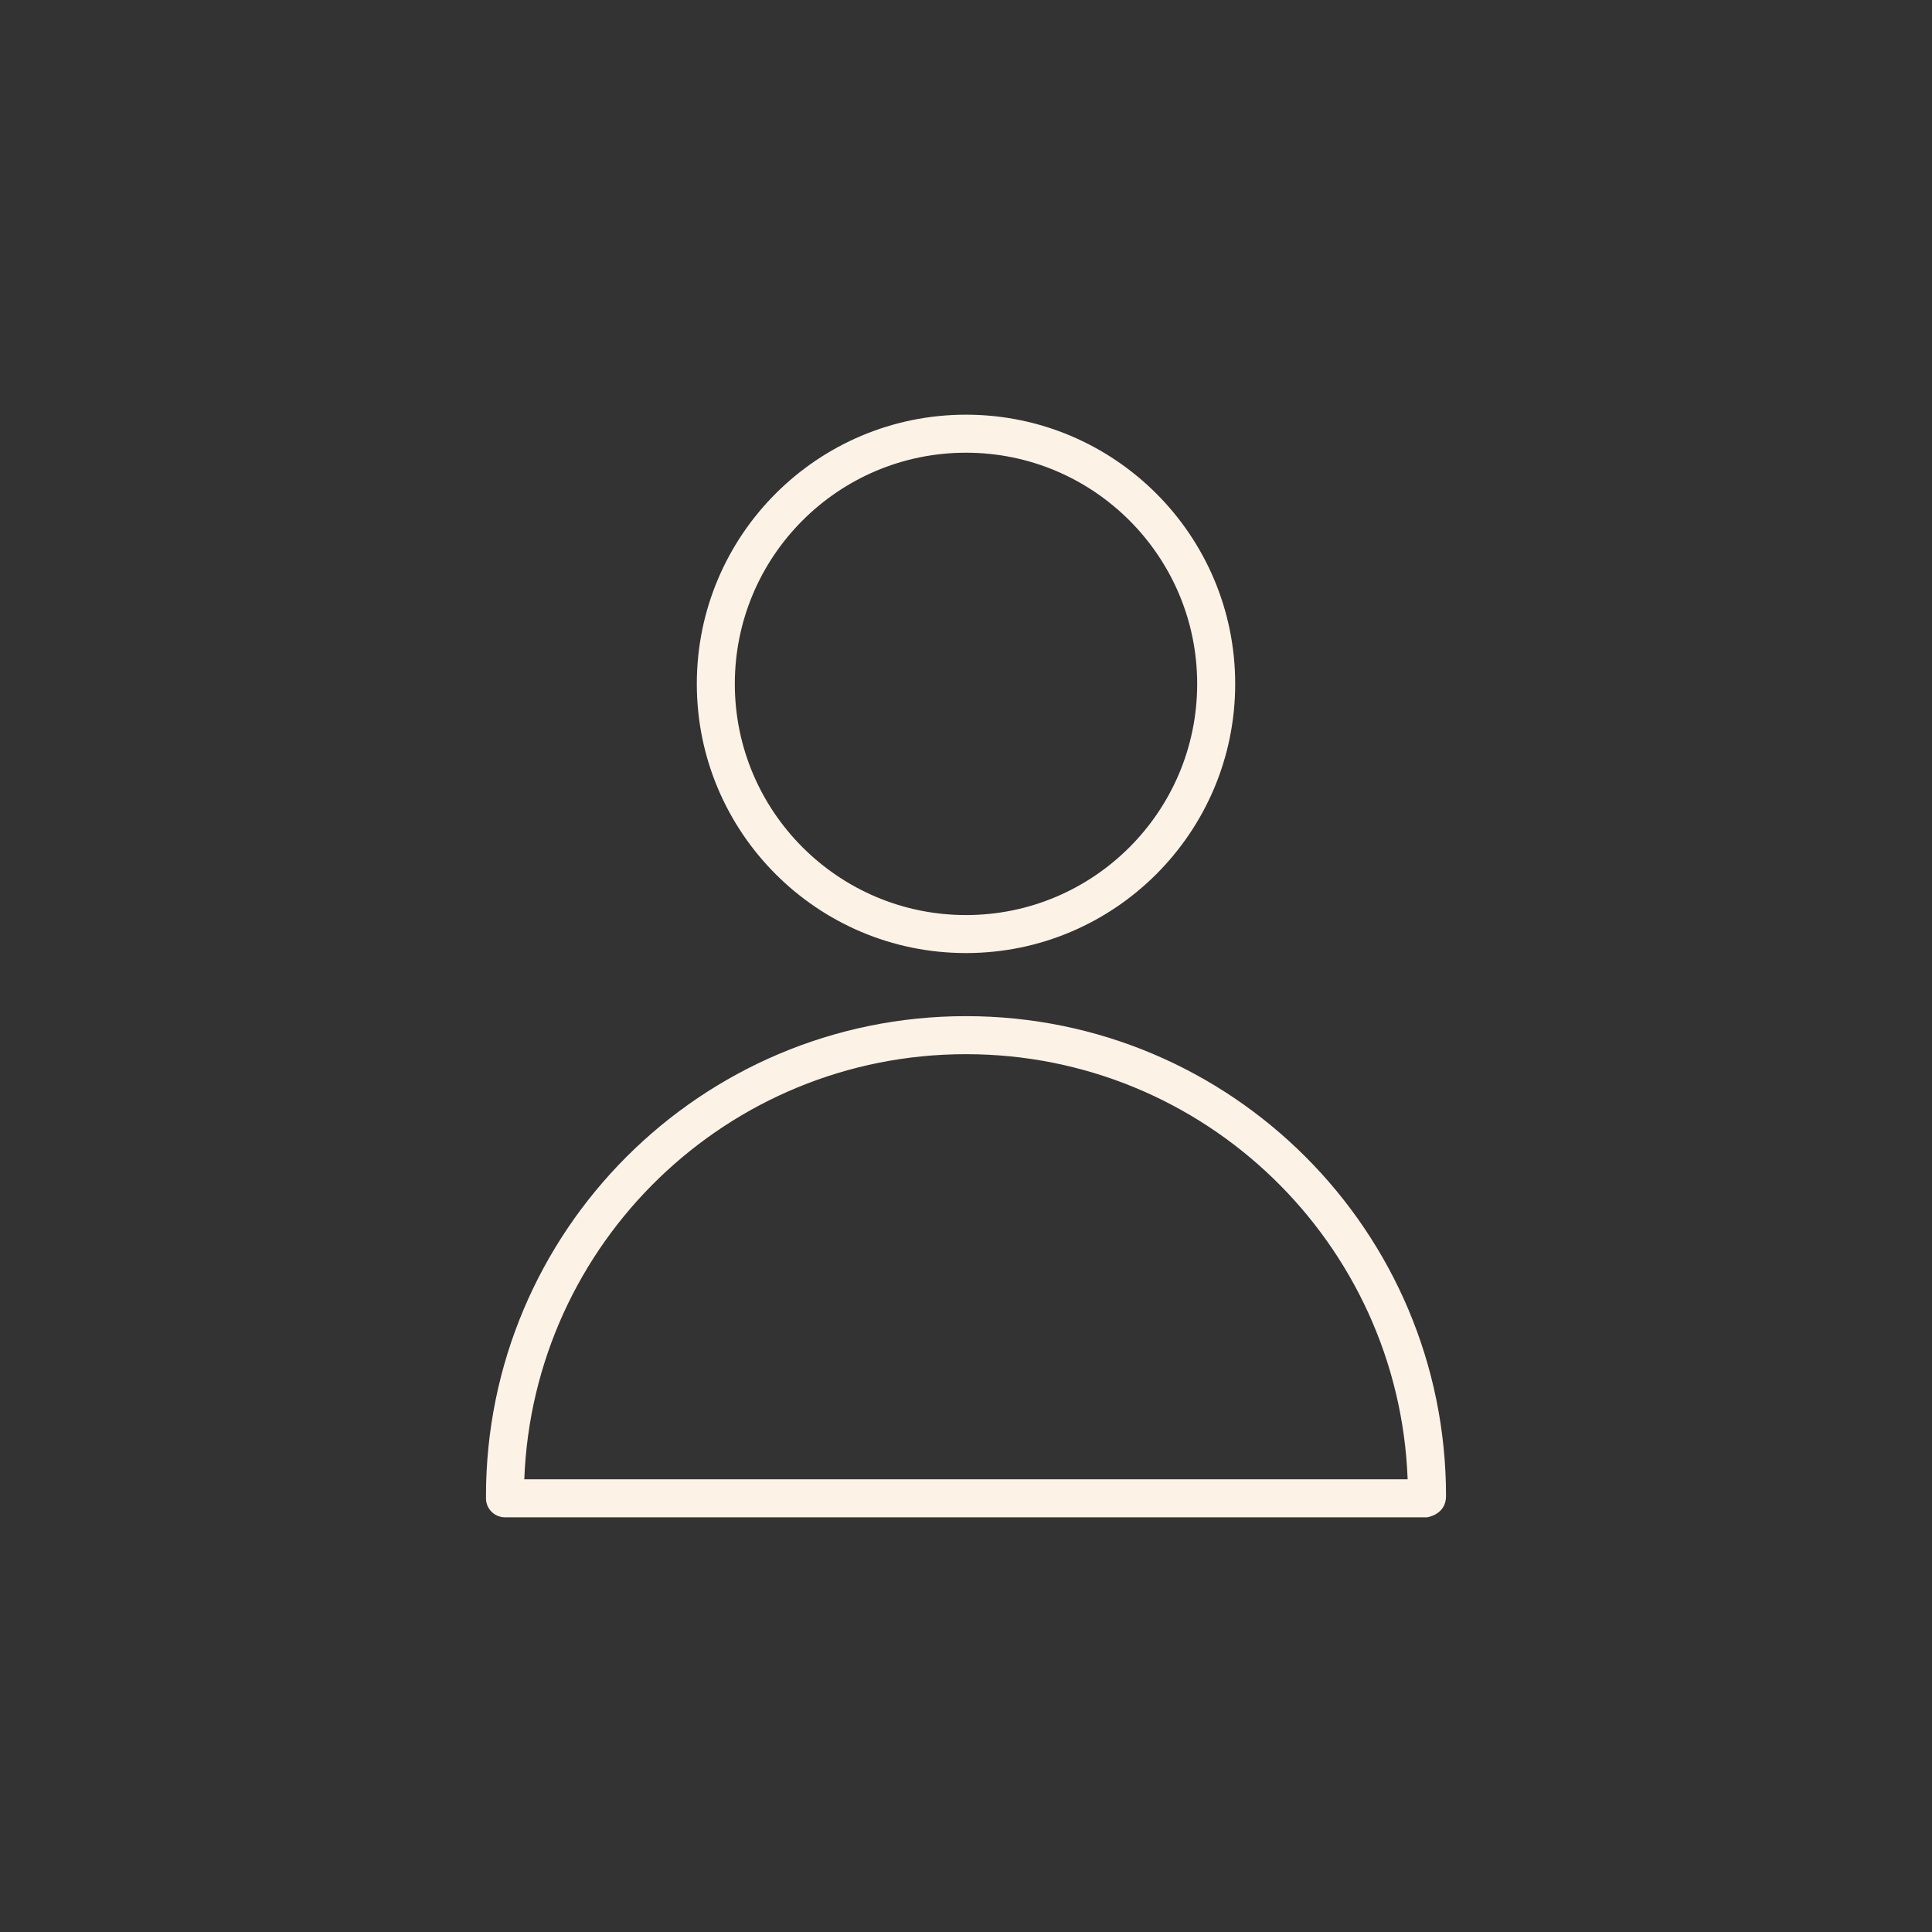 <?xml version="1.0" encoding="UTF-8"?>
<svg width="1200pt" height="1200pt" version="1.1" viewBox="0 0 1200 1200" xmlns="http://www.w3.org/2000/svg">
 <rect x="0" y="0" width="1200" height="1200" fill="#333333" stroke="none"/>
 <path d="m301.87 929.94-0.023-0.66c0-164.65 133.48-298.13 298.13-298.13h0.047c164.65 0 298.13 133.48 298.13 298.13 0 11.617-11.809 13.152-11.809 13.152h-572.69c-6.516 0-11.809-5.289-11.809-11.809 0-0.234 0-0.445 0.023-0.684zm572.45-11.121h-548.67c5.504-146.75 126.23-264.05 274.32-264.05h0.047c148.1 0 268.82 117.3 274.3 264.05zm-274.32-661.25c-92.289 0-167.2 74.91-167.2 167.2 0 92.27 74.91 167.2 167.2 167.2 92.27 0 167.2-74.934 167.2-167.2 0-92.289-74.934-167.2-167.2-167.2zm0 23.613c79.234 0 143.59 64.332 143.59 143.59 0 79.234-64.352 143.59-143.59 143.59-79.254 0-143.59-64.352-143.59-143.59 0-79.254 64.332-143.59 143.59-143.59z" fill="#fcf3e6" fill-rule="evenodd"/>
</svg>
